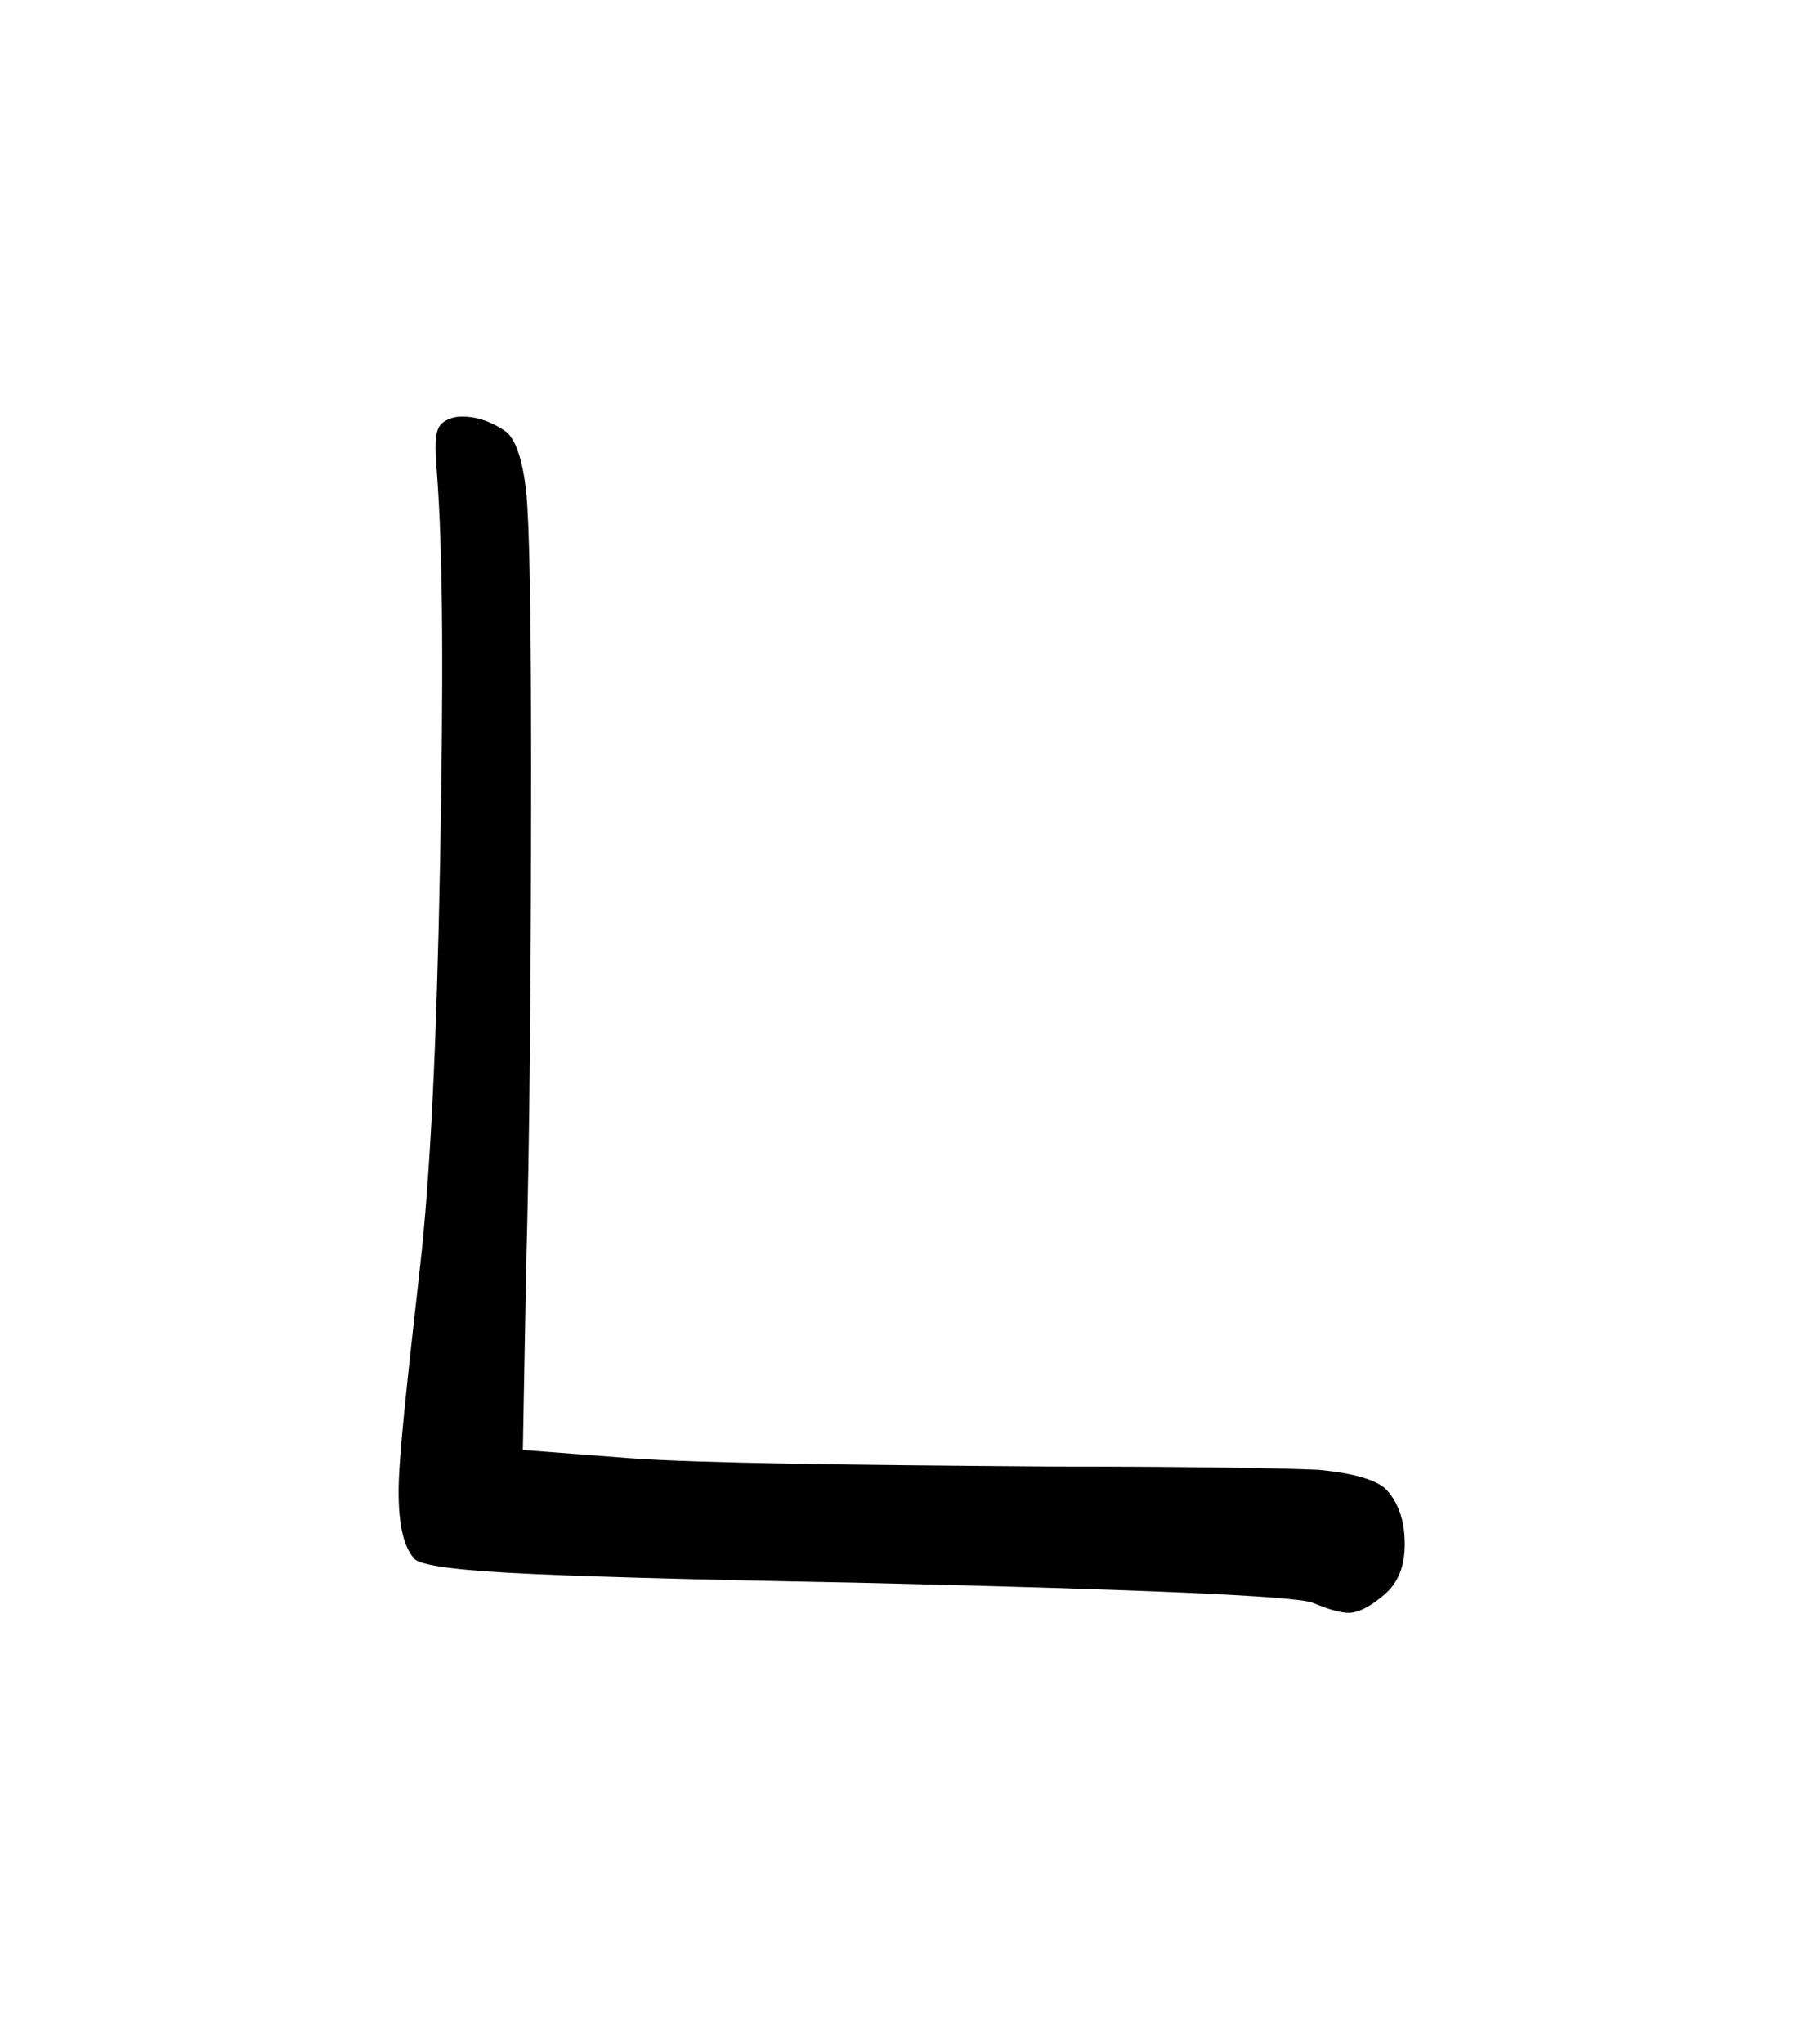 <svg width="27.502mm" height="31.312mm" version="1.1" viewBox="0 0 27.502 31.312" xmlns="http://www.w3.org/2000/svg">
 <g transform="translate(1235.3 -50.718)">
  <g stroke-width=".265" style="font-feature-settings:normal;font-variant-caps:normal;font-variant-ligatures:normal;font-variant-numeric:normal" aria-label="">
   <path d="m-1215.2 75.264c0.305 0.127 0.508 0.178 0.635 0.152s0.279-0.102 0.483-0.279 0.305-0.432 0.305-0.762-0.076-0.61-0.279-0.838c-0.152-0.152-0.508-0.254-1.041-0.305-0.533-0.025-1.905-0.051-4.089-0.051-3.2-0.025-5.359-0.051-6.452-0.127l-1.651-0.127 0.051-2.819c0.051-1.803 0.076-4.369 0.076-7.645 0-2.311-0.025-3.708-0.076-4.216-0.051-0.457-0.152-0.787-0.305-0.914-0.254-0.178-0.508-0.254-0.762-0.229-0.152 0.025-0.254 0.102-0.279 0.178-0.051 0.102-0.051 0.305-0.025 0.635 0.102 1.295 0.102 3.302 0.051 6.045-0.051 2.743-0.152 4.801-0.305 6.147-0.203 1.803-0.33 2.946-0.33 3.454s0.076 0.838 0.229 1.016c0.051 0.102 0.533 0.178 1.448 0.229 0.889 0.051 2.667 0.102 5.334 0.152 4.369 0.102 6.68 0.203 6.985 0.305z" stroke-width=".265"/>
  </g>
 </g>
</svg>

